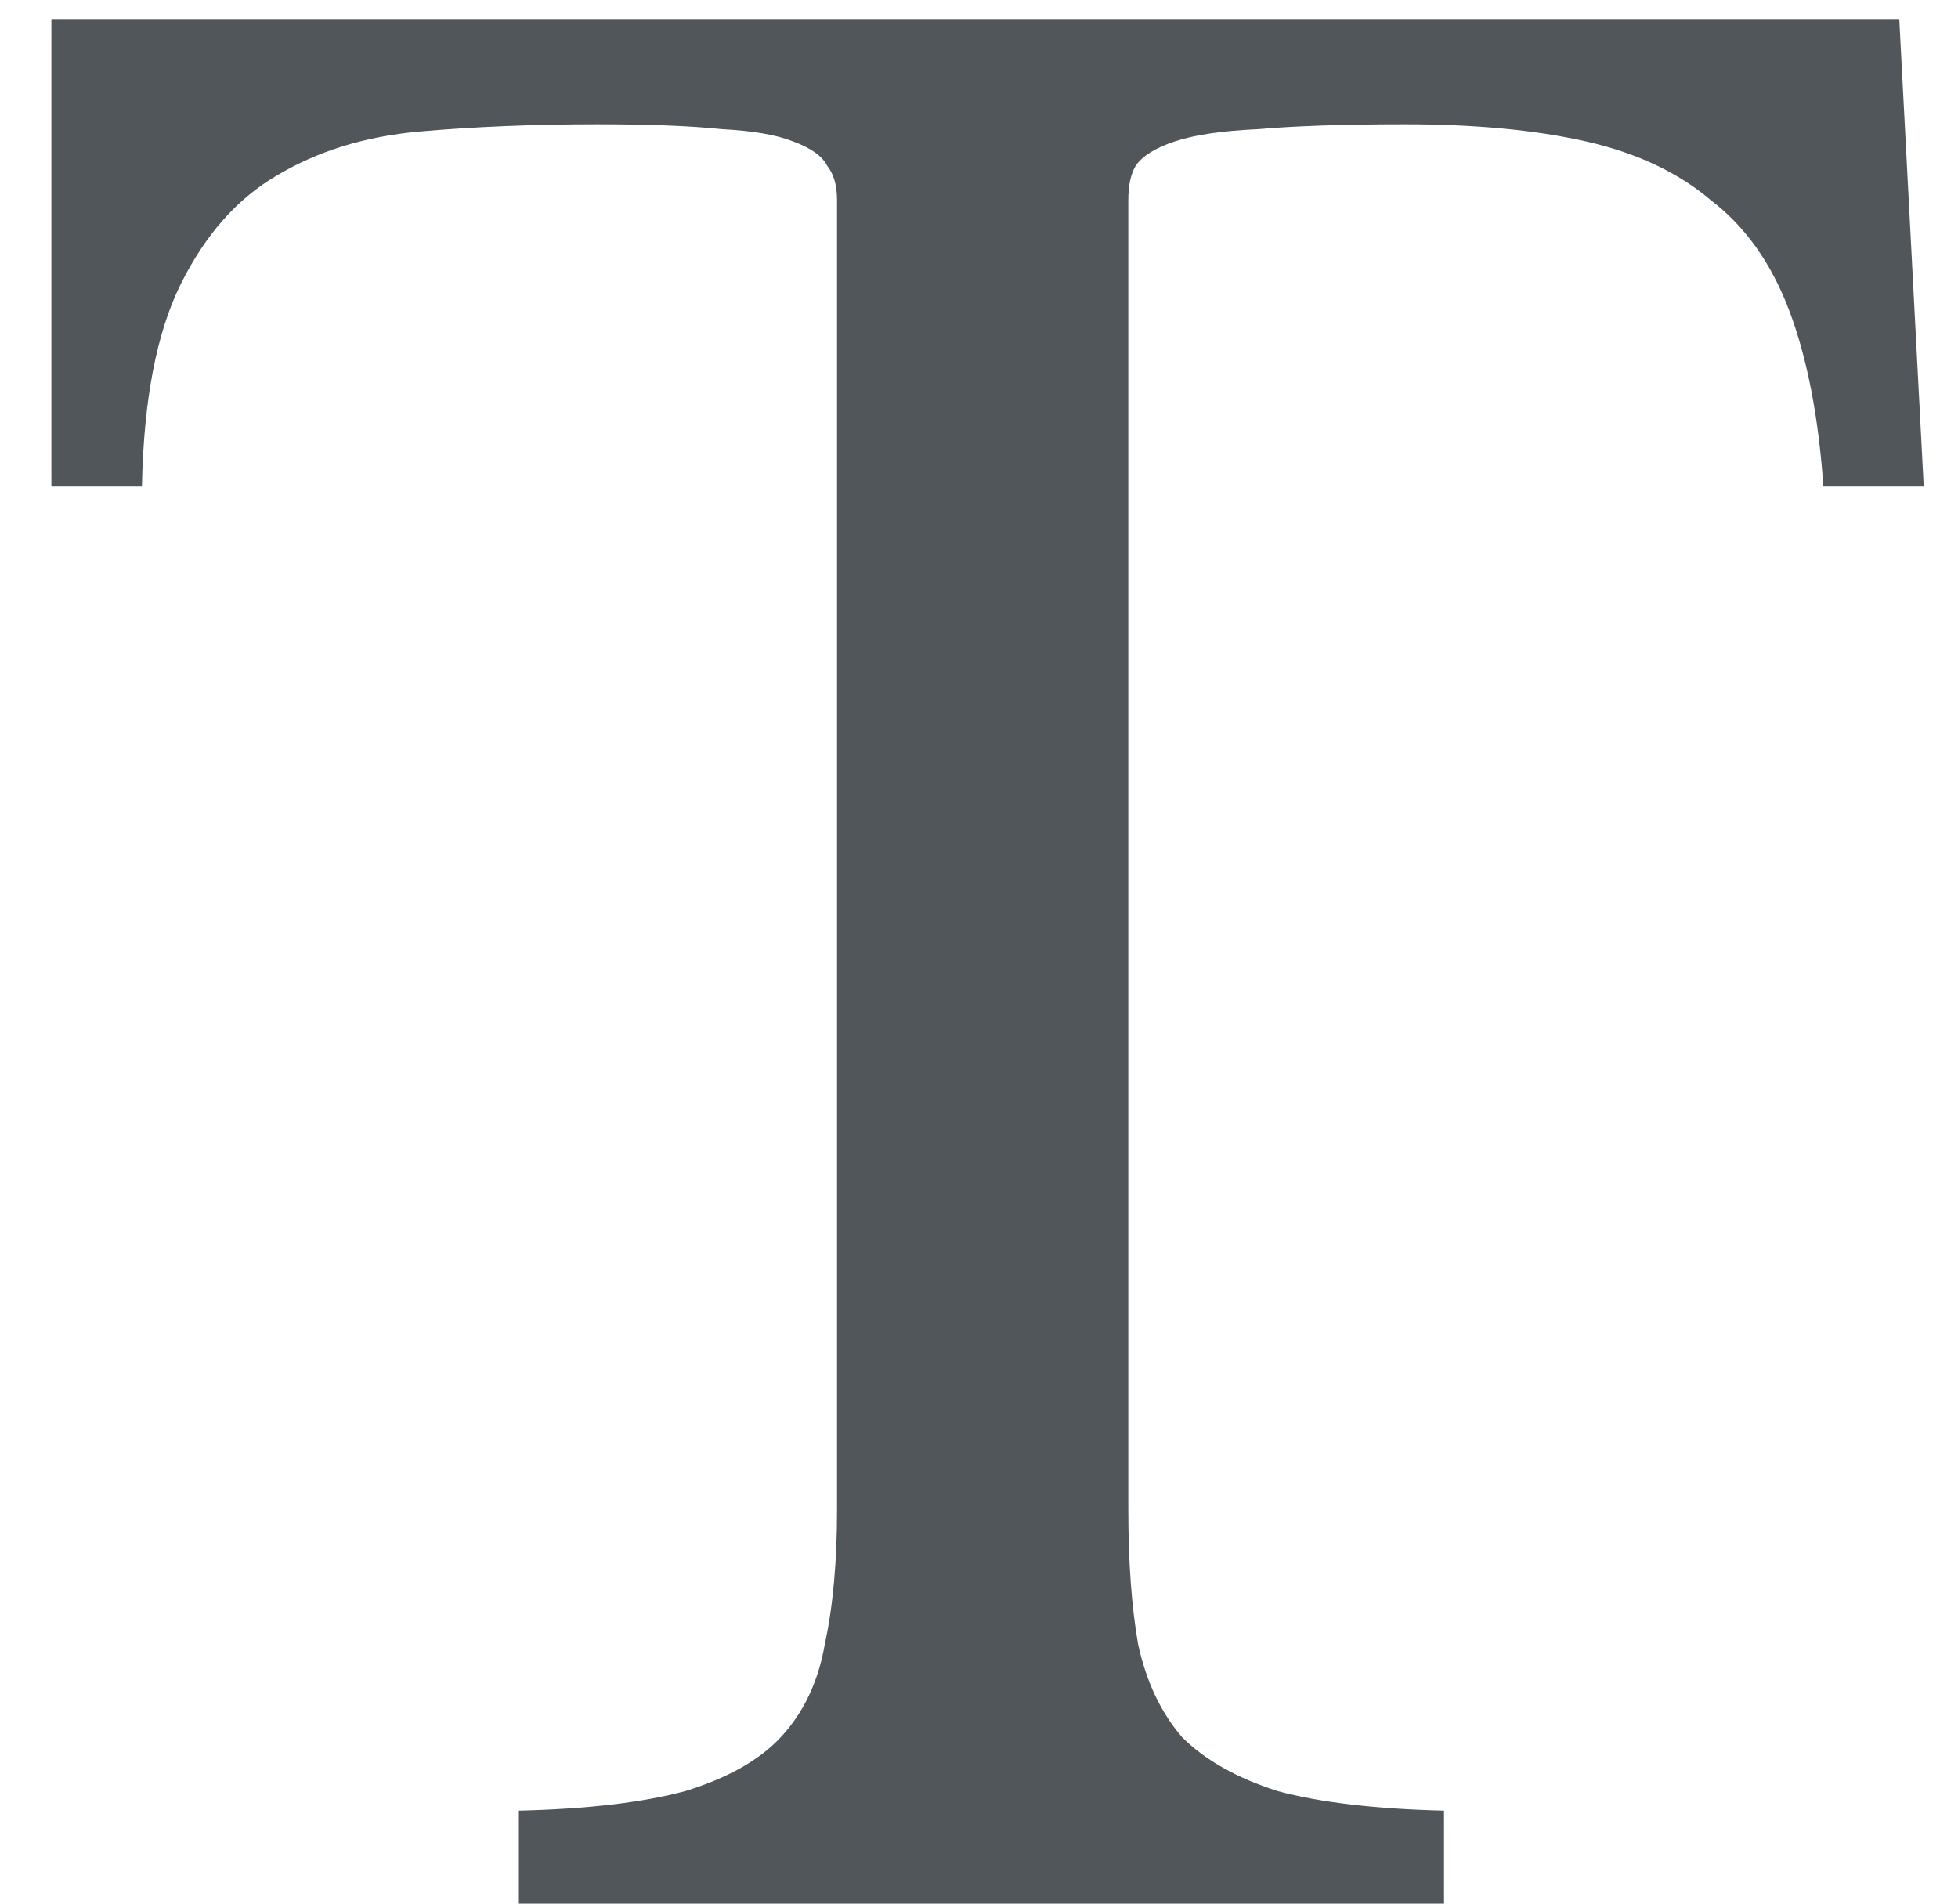 <svg width="36" height="35" viewBox="0 0 36 35" fill="none" xmlns="http://www.w3.org/2000/svg">
<path d="M35.37 8.945H33.525C33.435 7.655 33.225 6.575 32.895 5.705C32.565 4.835 32.085 4.16 31.455 3.68C30.855 3.17 30.09 2.81 29.16 2.6C28.23 2.39 27.12 2.285 25.83 2.285C24.72 2.285 23.82 2.315 23.13 2.375C22.47 2.405 21.96 2.48 21.6 2.6C21.24 2.72 21 2.87 20.88 3.05C20.79 3.2 20.745 3.41 20.745 3.68V27.755C20.745 28.715 20.805 29.54 20.925 30.23C21.075 30.92 21.345 31.49 21.735 31.94C22.155 32.36 22.74 32.69 23.49 32.93C24.27 33.14 25.29 33.26 26.55 33.29V35H9.54V33.29C10.8 33.26 11.82 33.14 12.6 32.93C13.38 32.69 13.965 32.36 14.355 31.94C14.775 31.49 15.045 30.92 15.165 30.23C15.315 29.54 15.39 28.715 15.39 27.755V3.68C15.39 3.41 15.33 3.2 15.21 3.05C15.12 2.87 14.91 2.72 14.58 2.6C14.28 2.48 13.845 2.405 13.275 2.375C12.705 2.315 11.94 2.285 10.98 2.285C9.81 2.285 8.715 2.33 7.695 2.42C6.705 2.51 5.835 2.78 5.085 3.23C4.365 3.65 3.78 4.31 3.33 5.21C2.88 6.11 2.64 7.355 2.61 8.945H0.945V0.35H34.92L35.37 8.945Z" fill="#505659"/>
</svg>
